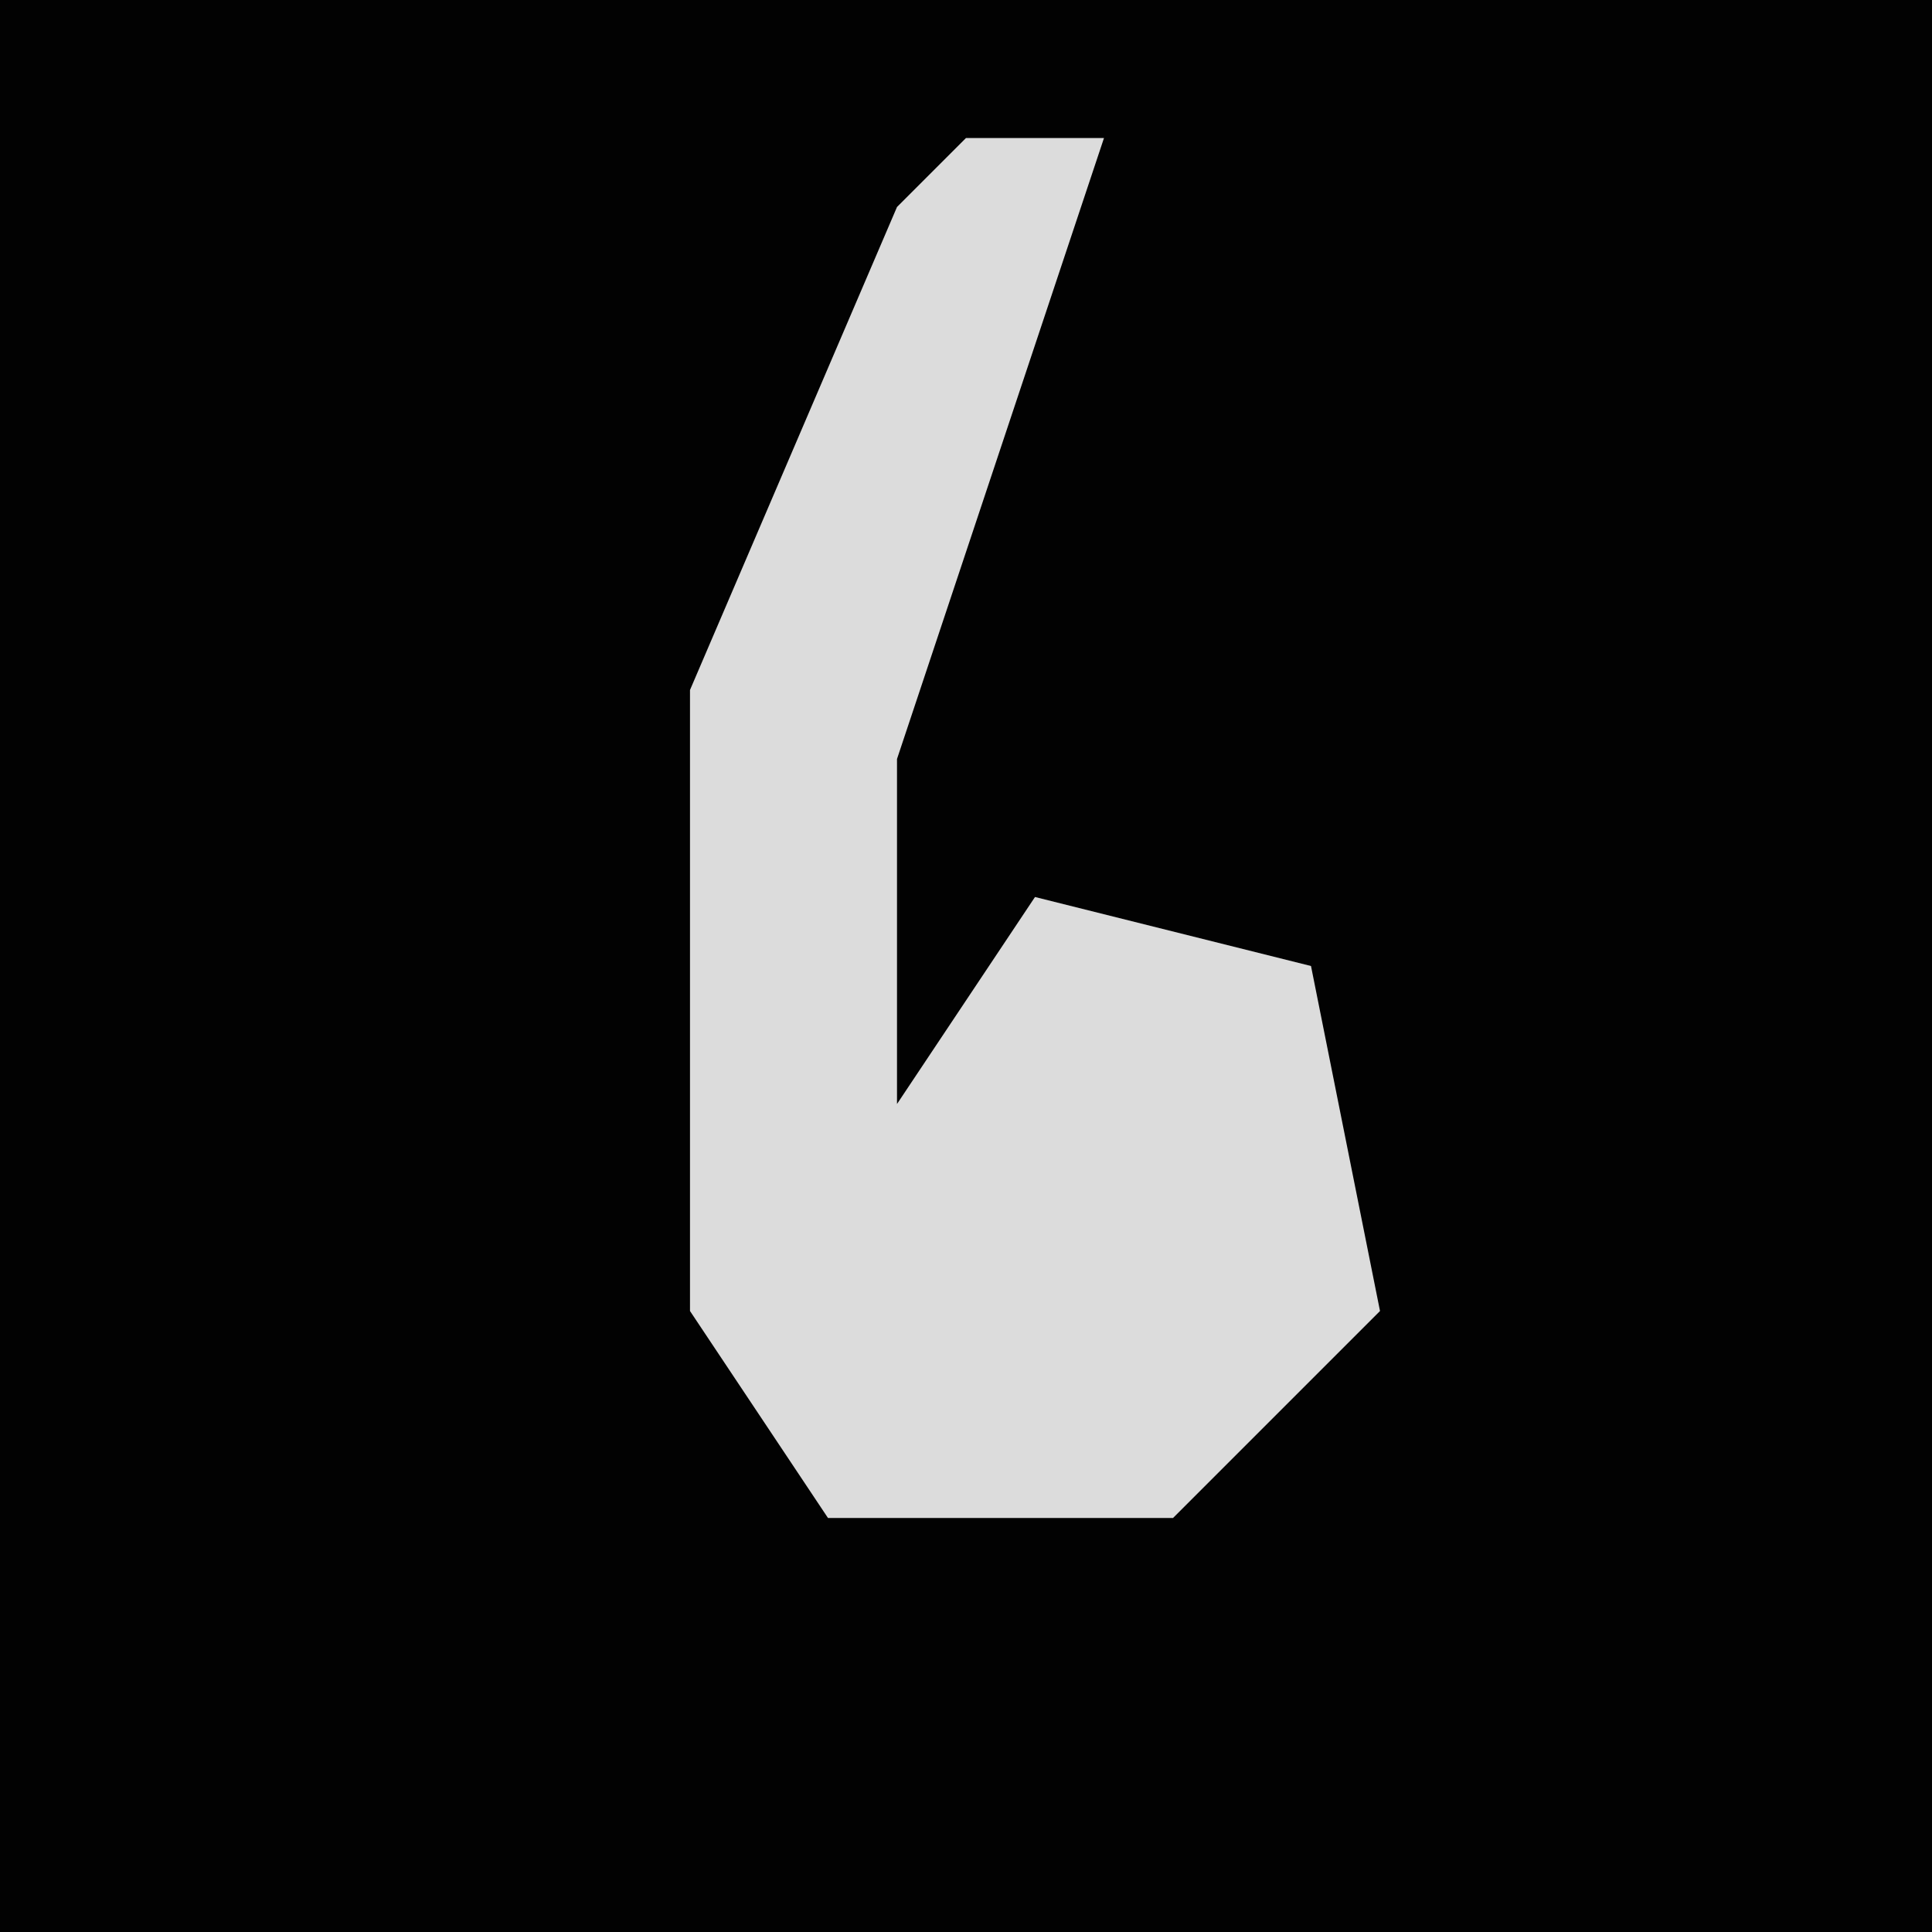 <?xml version="1.0" encoding="UTF-8"?>
<svg version="1.1" xmlns="http://www.w3.org/2000/svg" width="28" height="28">
<path d="M0,0 L28,0 L28,28 L0,28 Z " fill="#020202" transform="translate(0,0)"/>
<path d="M0,0 L2,0 L-1,9 L-1,17 L-1,14 L1,11 L5,12 L6,17 L3,20 L-2,20 L-4,17 L-4,8 L-1,1 Z " fill="#DCDCDC" transform="translate(14,2)"/>
</svg>
